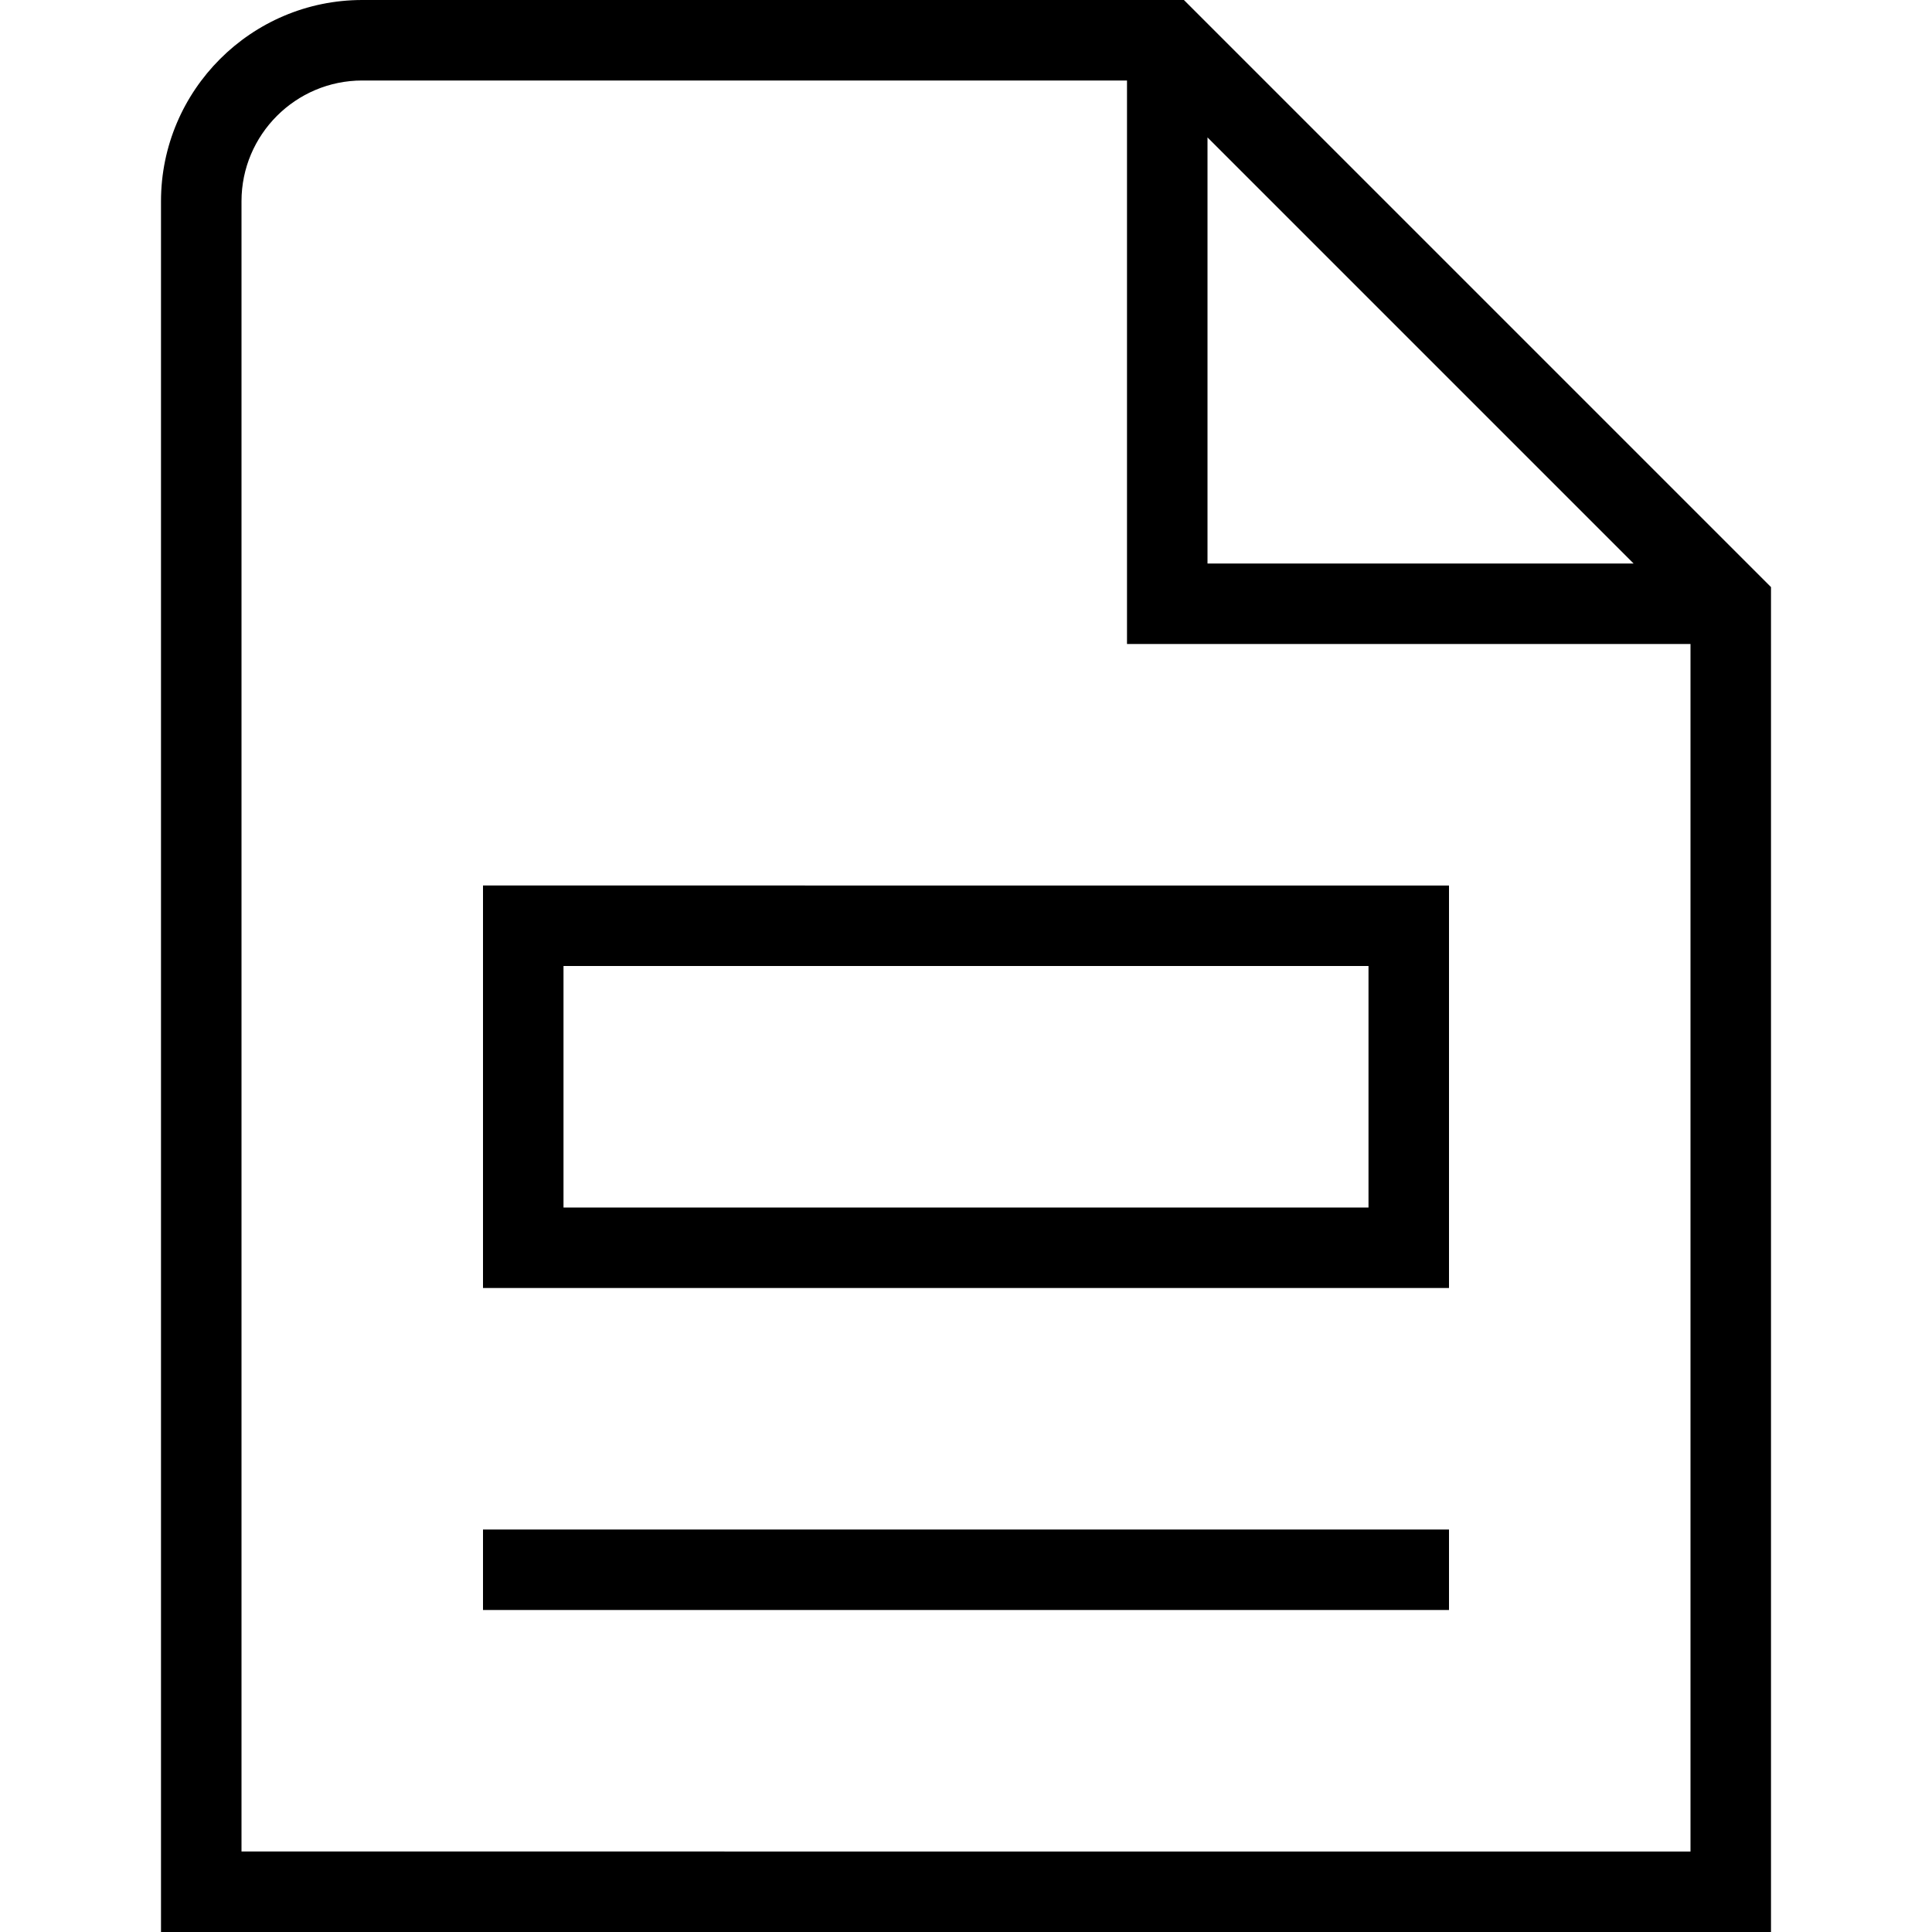 <?xml version="1.0" encoding="UTF-8"?>
<svg xmlns="http://www.w3.org/2000/svg" id="Layer_1" data-name="Layer 1" viewBox="0 0 24 24">
  <path d="m6,16h12v-5H6v5Zm1-4h10v3H7v-3Zm-1,7h12v1H6v-1ZM14.707,0H4.5c-1.378,0-2.5,1.122-2.5,2.5v21.5h20V7.293L14.707,0Zm.293,1.707l5.293,5.293h-5.293V1.707ZM3,23V2.5c0-.827.673-1.5,1.5-1.5h9.5v7h7v15H3Z"/>
</svg>
